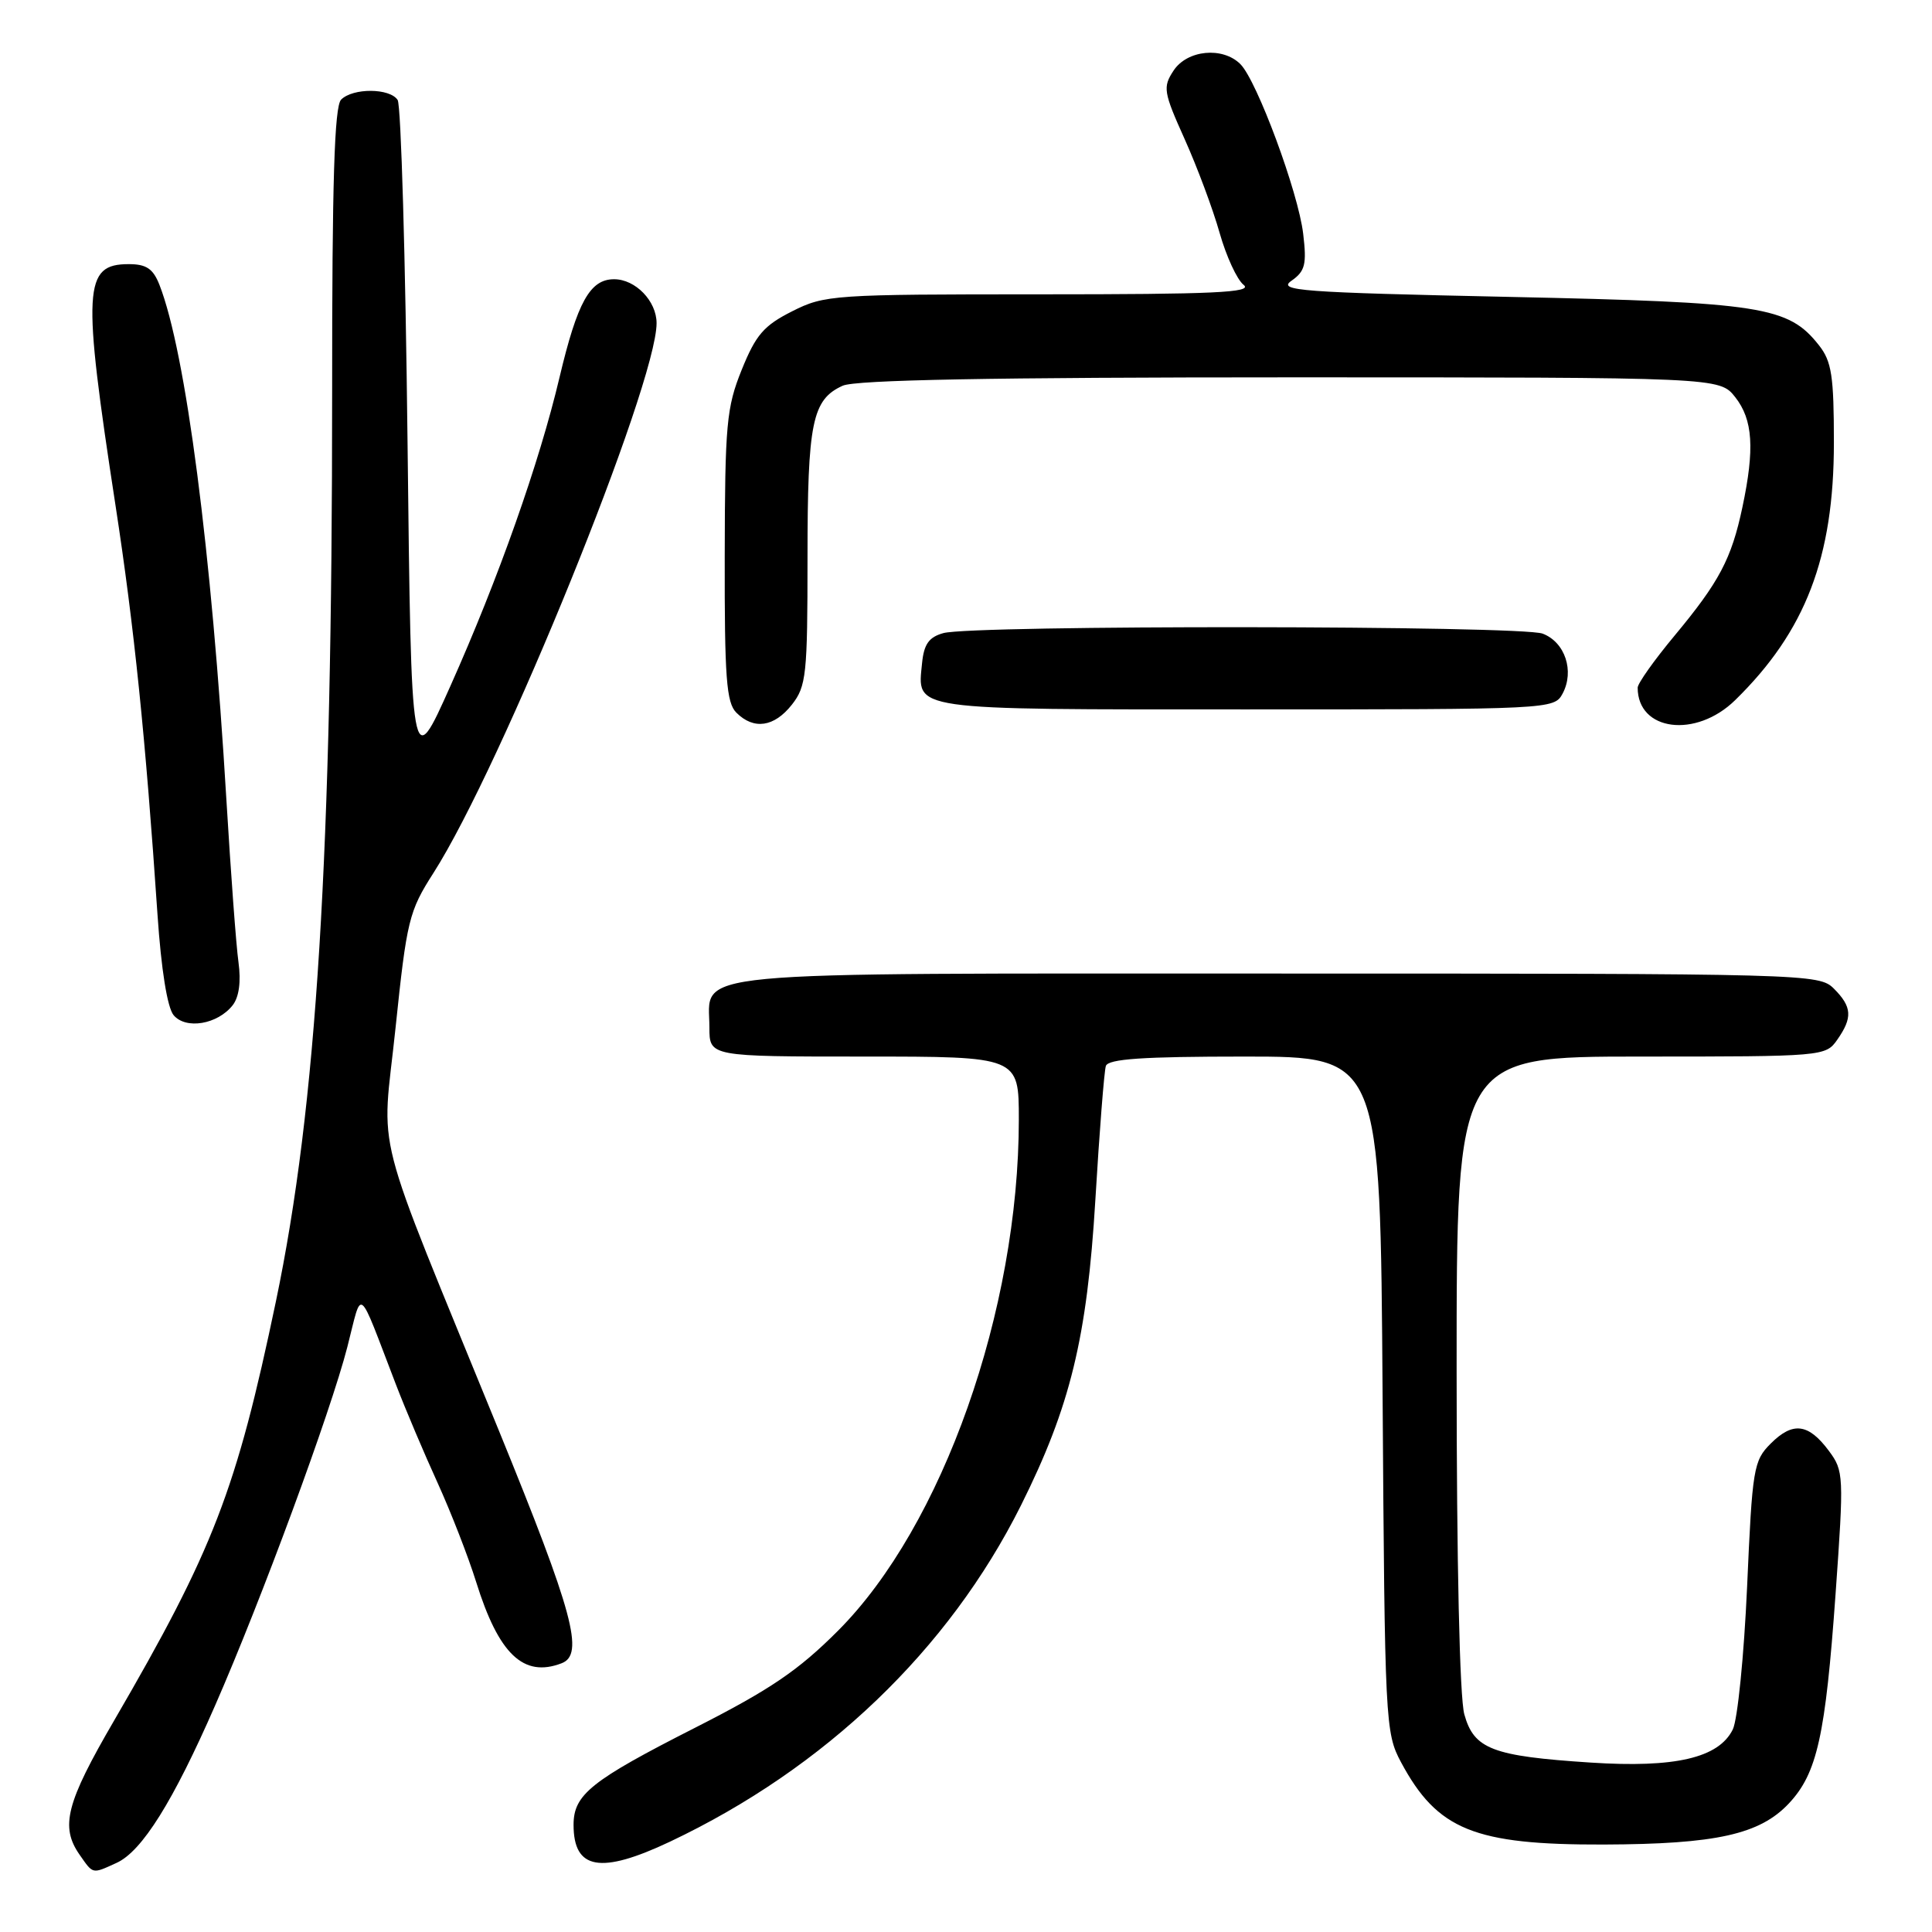 <?xml version="1.0" encoding="UTF-8" standalone="no"?>
<!DOCTYPE svg PUBLIC "-//W3C//DTD SVG 1.1//EN" "http://www.w3.org/Graphics/SVG/1.1/DTD/svg11.dtd" >
<svg xmlns="http://www.w3.org/2000/svg" xmlns:xlink="http://www.w3.org/1999/xlink" version="1.1" viewBox="0 0 256 256">
 <g >
 <path fill="currentColor"
d=" M 15.45 246.84 C 18.81 245.31 22.94 238.72 28.51 225.97 C 34.65 211.95 43.80 187.12 46.02 178.50 C 48.05 170.58 47.28 169.98 52.48 183.50 C 53.75 186.80 56.23 192.65 57.99 196.50 C 59.74 200.35 62.04 206.25 63.09 209.61 C 66.08 219.20 69.37 222.33 74.42 220.39 C 77.45 219.23 75.97 213.73 66.14 189.65 C 49.04 147.74 50.58 153.76 52.41 136.21 C 53.90 121.92 54.19 120.74 57.43 115.68 C 66.46 101.56 87.00 50.95 87.00 42.82 C 87.00 39.89 84.20 37.00 81.37 37.00 C 78.18 37.00 76.51 40.01 74.14 50.00 C 71.47 61.31 66.04 76.67 59.69 90.88 C 54.50 102.50 54.50 102.50 54.00 58.50 C 53.73 34.30 53.14 13.94 52.69 13.25 C 51.66 11.66 46.77 11.63 45.20 13.20 C 44.31 14.09 44.00 24.07 44.01 51.95 C 44.02 113.38 41.97 146.54 36.56 172.44 C 31.31 197.50 28.29 205.34 15.11 228.00 C 8.75 238.92 7.95 242.05 10.56 245.78 C 12.37 248.37 12.18 248.33 15.45 246.84 Z  M 88.78 244.03 C 109.33 234.30 125.71 218.61 135.27 199.50 C 141.82 186.38 144.04 177.28 145.14 159.00 C 145.68 149.93 146.31 141.94 146.53 141.25 C 146.84 140.31 151.42 140.00 164.92 140.00 C 182.90 140.00 182.90 140.00 183.20 184.75 C 183.49 228.30 183.56 229.61 185.64 233.50 C 190.45 242.47 195.34 244.46 212.50 244.41 C 227.40 244.36 233.19 243.07 237.05 238.95 C 240.78 234.96 241.88 230.01 243.22 211.24 C 244.34 195.48 244.31 194.90 242.33 192.24 C 239.63 188.61 237.56 188.35 234.64 191.27 C 232.35 193.55 232.19 194.56 231.50 210.26 C 231.09 219.38 230.24 227.89 229.60 229.17 C 227.73 232.94 221.95 234.28 210.77 233.55 C 197.74 232.70 195.31 231.77 194.03 227.16 C 193.41 224.95 193.01 206.95 193.01 181.75 C 193.00 140.00 193.00 140.00 217.44 140.00 C 241.57 140.00 241.91 139.97 243.44 137.78 C 245.50 134.84 245.41 133.41 243.00 131.00 C 241.04 129.04 239.67 129.00 169.33 129.00 C 88.99 129.00 94.00 128.52 94.00 136.15 C 94.00 140.00 94.00 140.00 114.50 140.00 C 135.00 140.00 135.00 140.00 135.00 148.32 C 135.00 173.61 124.89 202.20 111.05 216.07 C 105.79 221.34 102.08 223.86 92.17 228.90 C 78.33 235.93 76.00 237.78 76.00 241.80 C 76.00 247.75 79.58 248.38 88.78 244.03 Z  M 30.83 133.20 C 31.68 132.11 31.95 130.07 31.60 127.50 C 31.29 125.30 30.58 115.62 30.00 106.00 C 28.03 72.92 24.62 46.68 21.13 37.75 C 20.29 35.60 19.39 35.00 17.06 35.00 C 11.06 35.00 10.88 38.16 15.31 67.00 C 17.79 83.14 19.28 97.69 20.87 121.19 C 21.36 128.46 22.17 133.50 23.00 134.51 C 24.62 136.45 28.83 135.74 30.83 133.20 Z  M 104.93 93.37 C 106.84 90.94 107.00 89.41 107.00 73.91 C 107.00 55.96 107.61 52.95 111.66 51.11 C 113.35 50.34 131.42 50.00 170.97 50.00 C 227.85 50.00 227.85 50.00 229.93 52.63 C 232.27 55.61 232.52 59.46 230.88 67.20 C 229.43 74.06 227.81 77.11 221.87 84.25 C 219.19 87.47 217.00 90.56 217.00 91.12 C 217.00 96.88 224.70 97.87 229.91 92.78 C 239.24 83.66 243.00 73.86 243.00 58.67 C 243.00 49.82 242.71 47.89 241.02 45.75 C 236.96 40.60 233.51 40.06 199.99 39.34 C 172.23 38.75 169.23 38.52 171.13 37.20 C 172.94 35.93 173.16 35.03 172.68 30.99 C 172.04 25.50 166.55 10.69 164.36 8.50 C 162.01 6.15 157.30 6.61 155.50 9.36 C 154.06 11.55 154.16 12.18 156.98 18.45 C 158.64 22.15 160.72 27.72 161.60 30.84 C 162.48 33.95 163.91 37.06 164.79 37.75 C 166.07 38.76 160.87 39.00 137.90 39.00 C 110.36 39.00 109.28 39.07 104.96 41.25 C 101.21 43.14 100.15 44.37 98.28 49.00 C 96.26 54.00 96.06 56.23 96.03 73.68 C 96.00 89.81 96.25 93.11 97.57 94.43 C 99.88 96.74 102.58 96.35 104.93 93.37 Z  M 207.05 91.91 C 208.65 88.92 207.38 85.09 204.41 83.96 C 201.53 82.87 128.94 82.80 125.00 83.89 C 123.09 84.42 122.43 85.35 122.18 87.85 C 121.56 94.20 120.14 94.00 165.09 94.00 C 205.51 94.00 205.94 93.98 207.05 91.91 Z "/>
</g>
</svg>